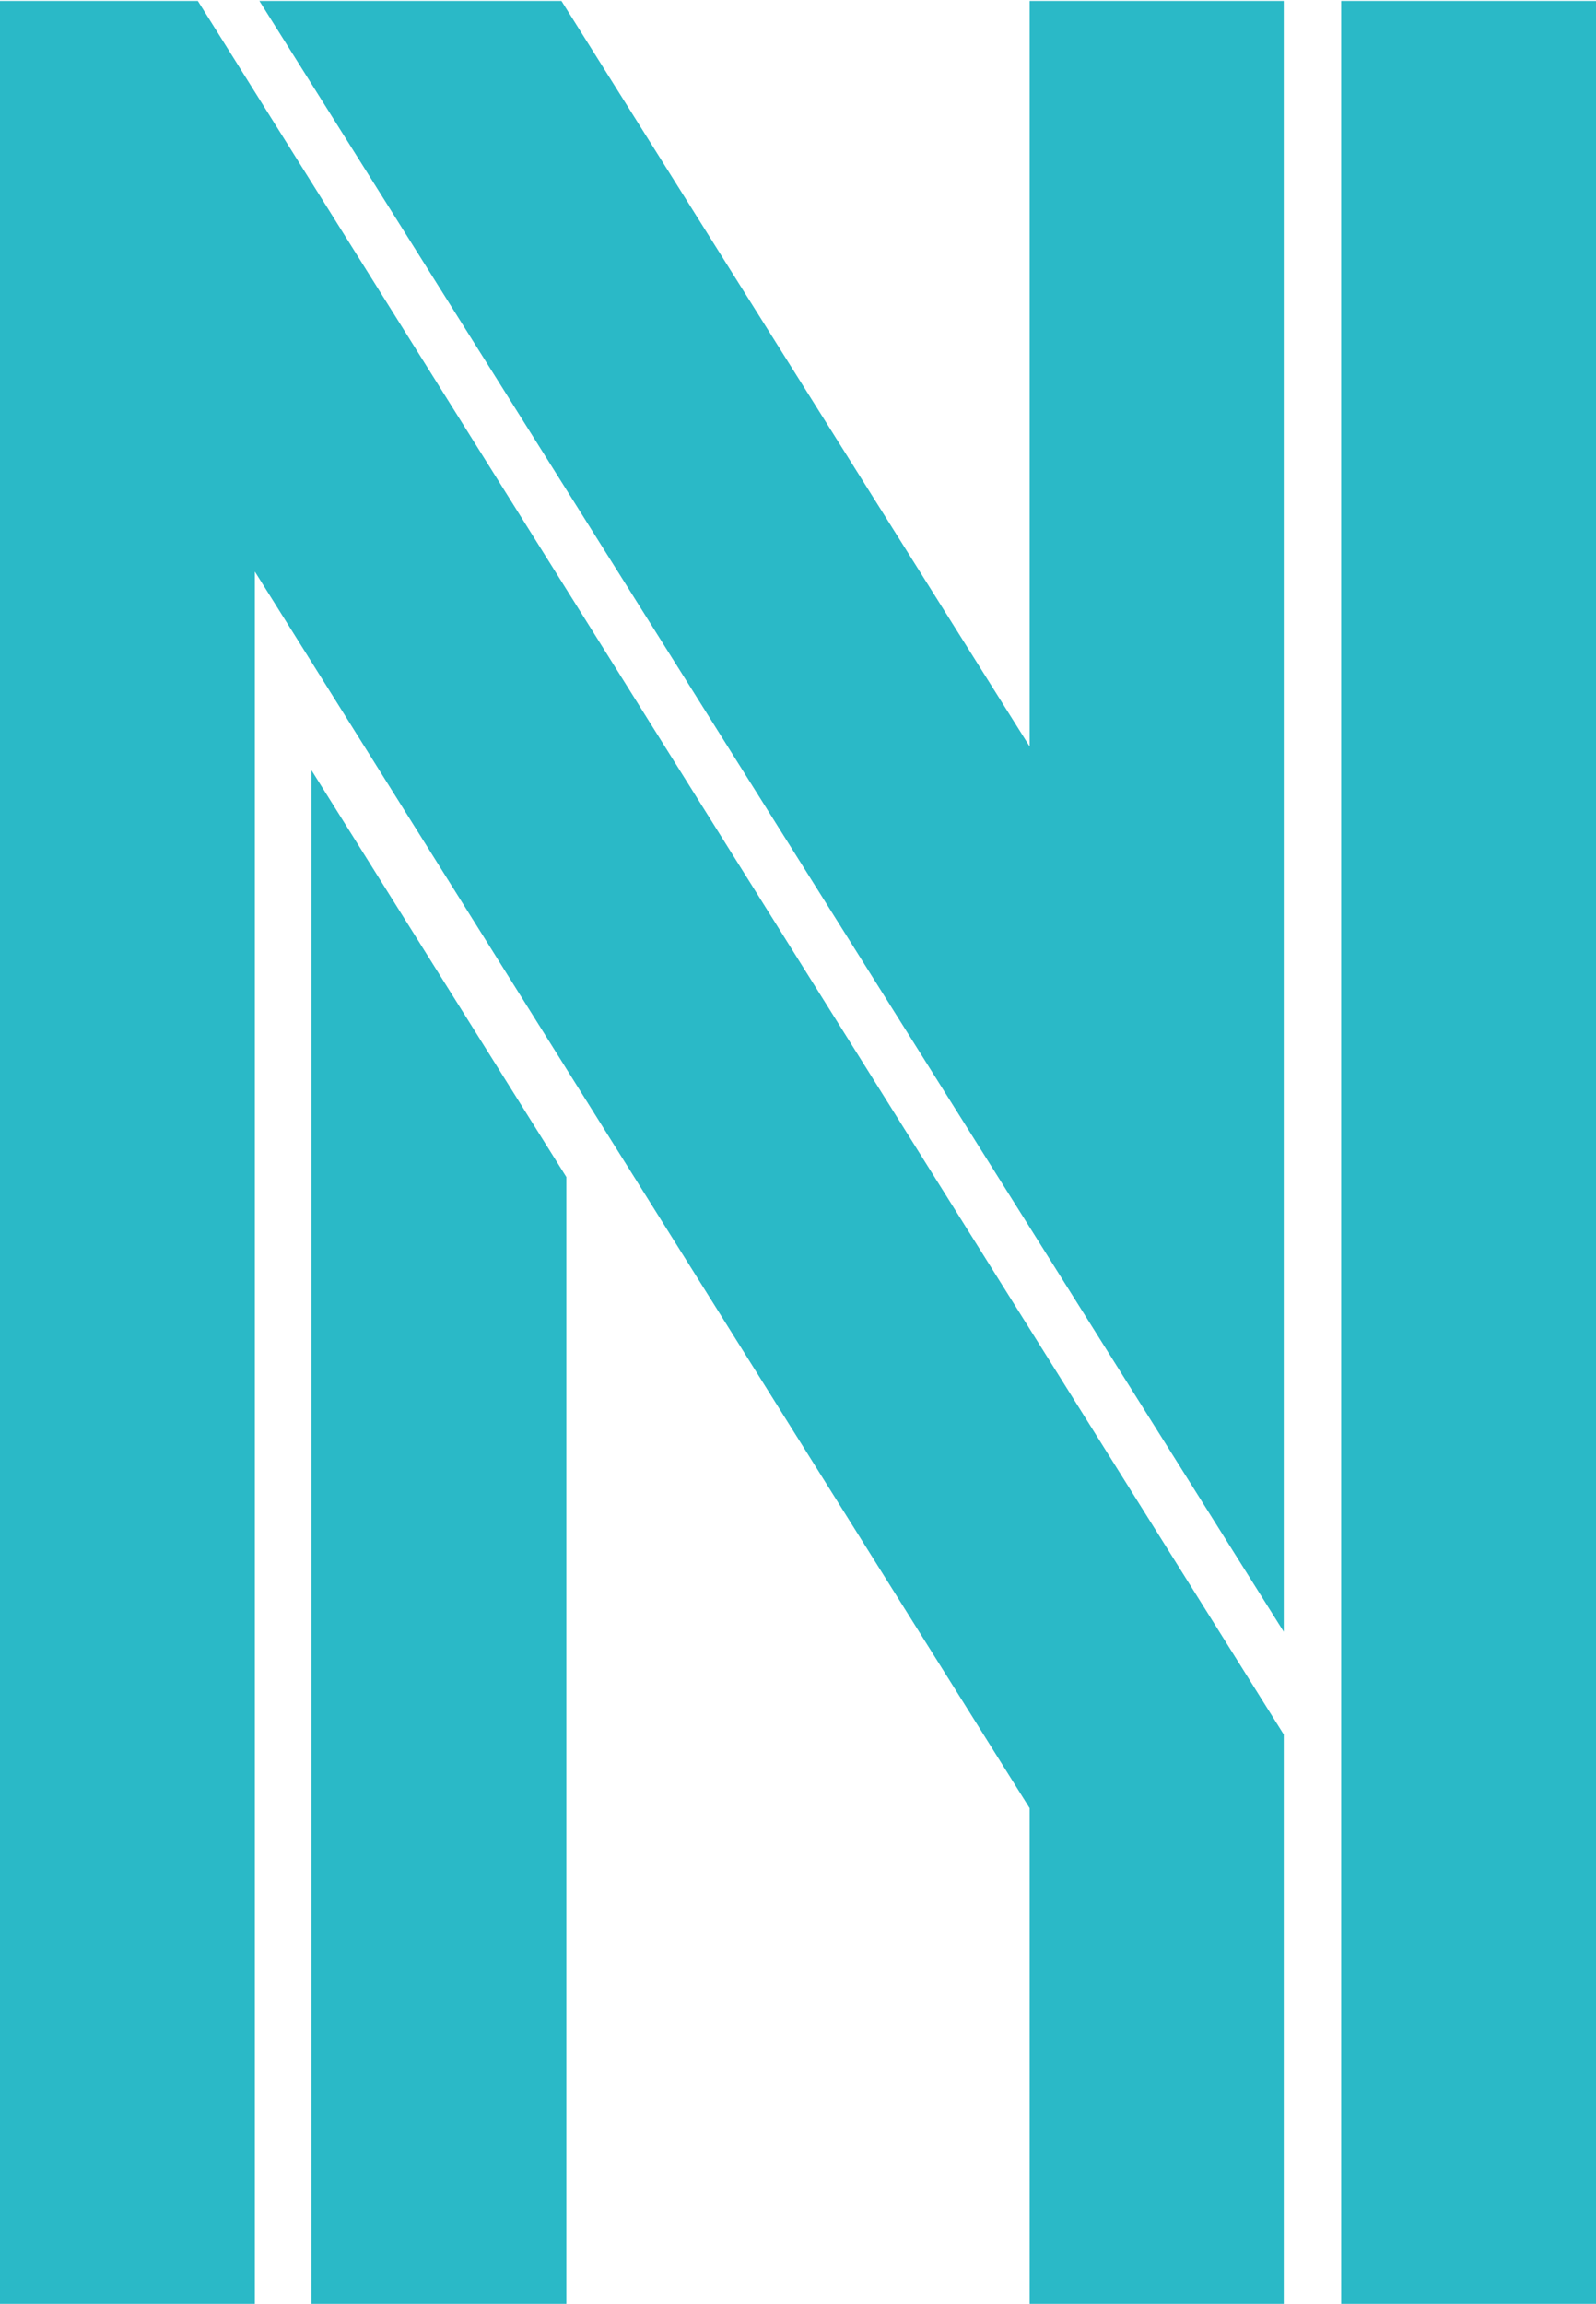 <svg x="0" y="0" width="26.761" height="38.619" filtersec="colorsb2137529189" class="image-svg-svg primary" style="overflow: visible;"><svg xmlns="http://www.w3.org/2000/svg" viewBox="0 0 42.27 60.95"><title>资源 17</title><path d="M42.27 0v61h-6.75V0zm-15 61H34V45.9L5.24 0H0v61h6.75V15.11l20.52 32.74zM34 0h-6.73v19.74L14.87 0h-8L34 43.18zM8.25 61H15V31.14L8.25 20.37z" fill="#2ab9c7"></path></svg></svg>